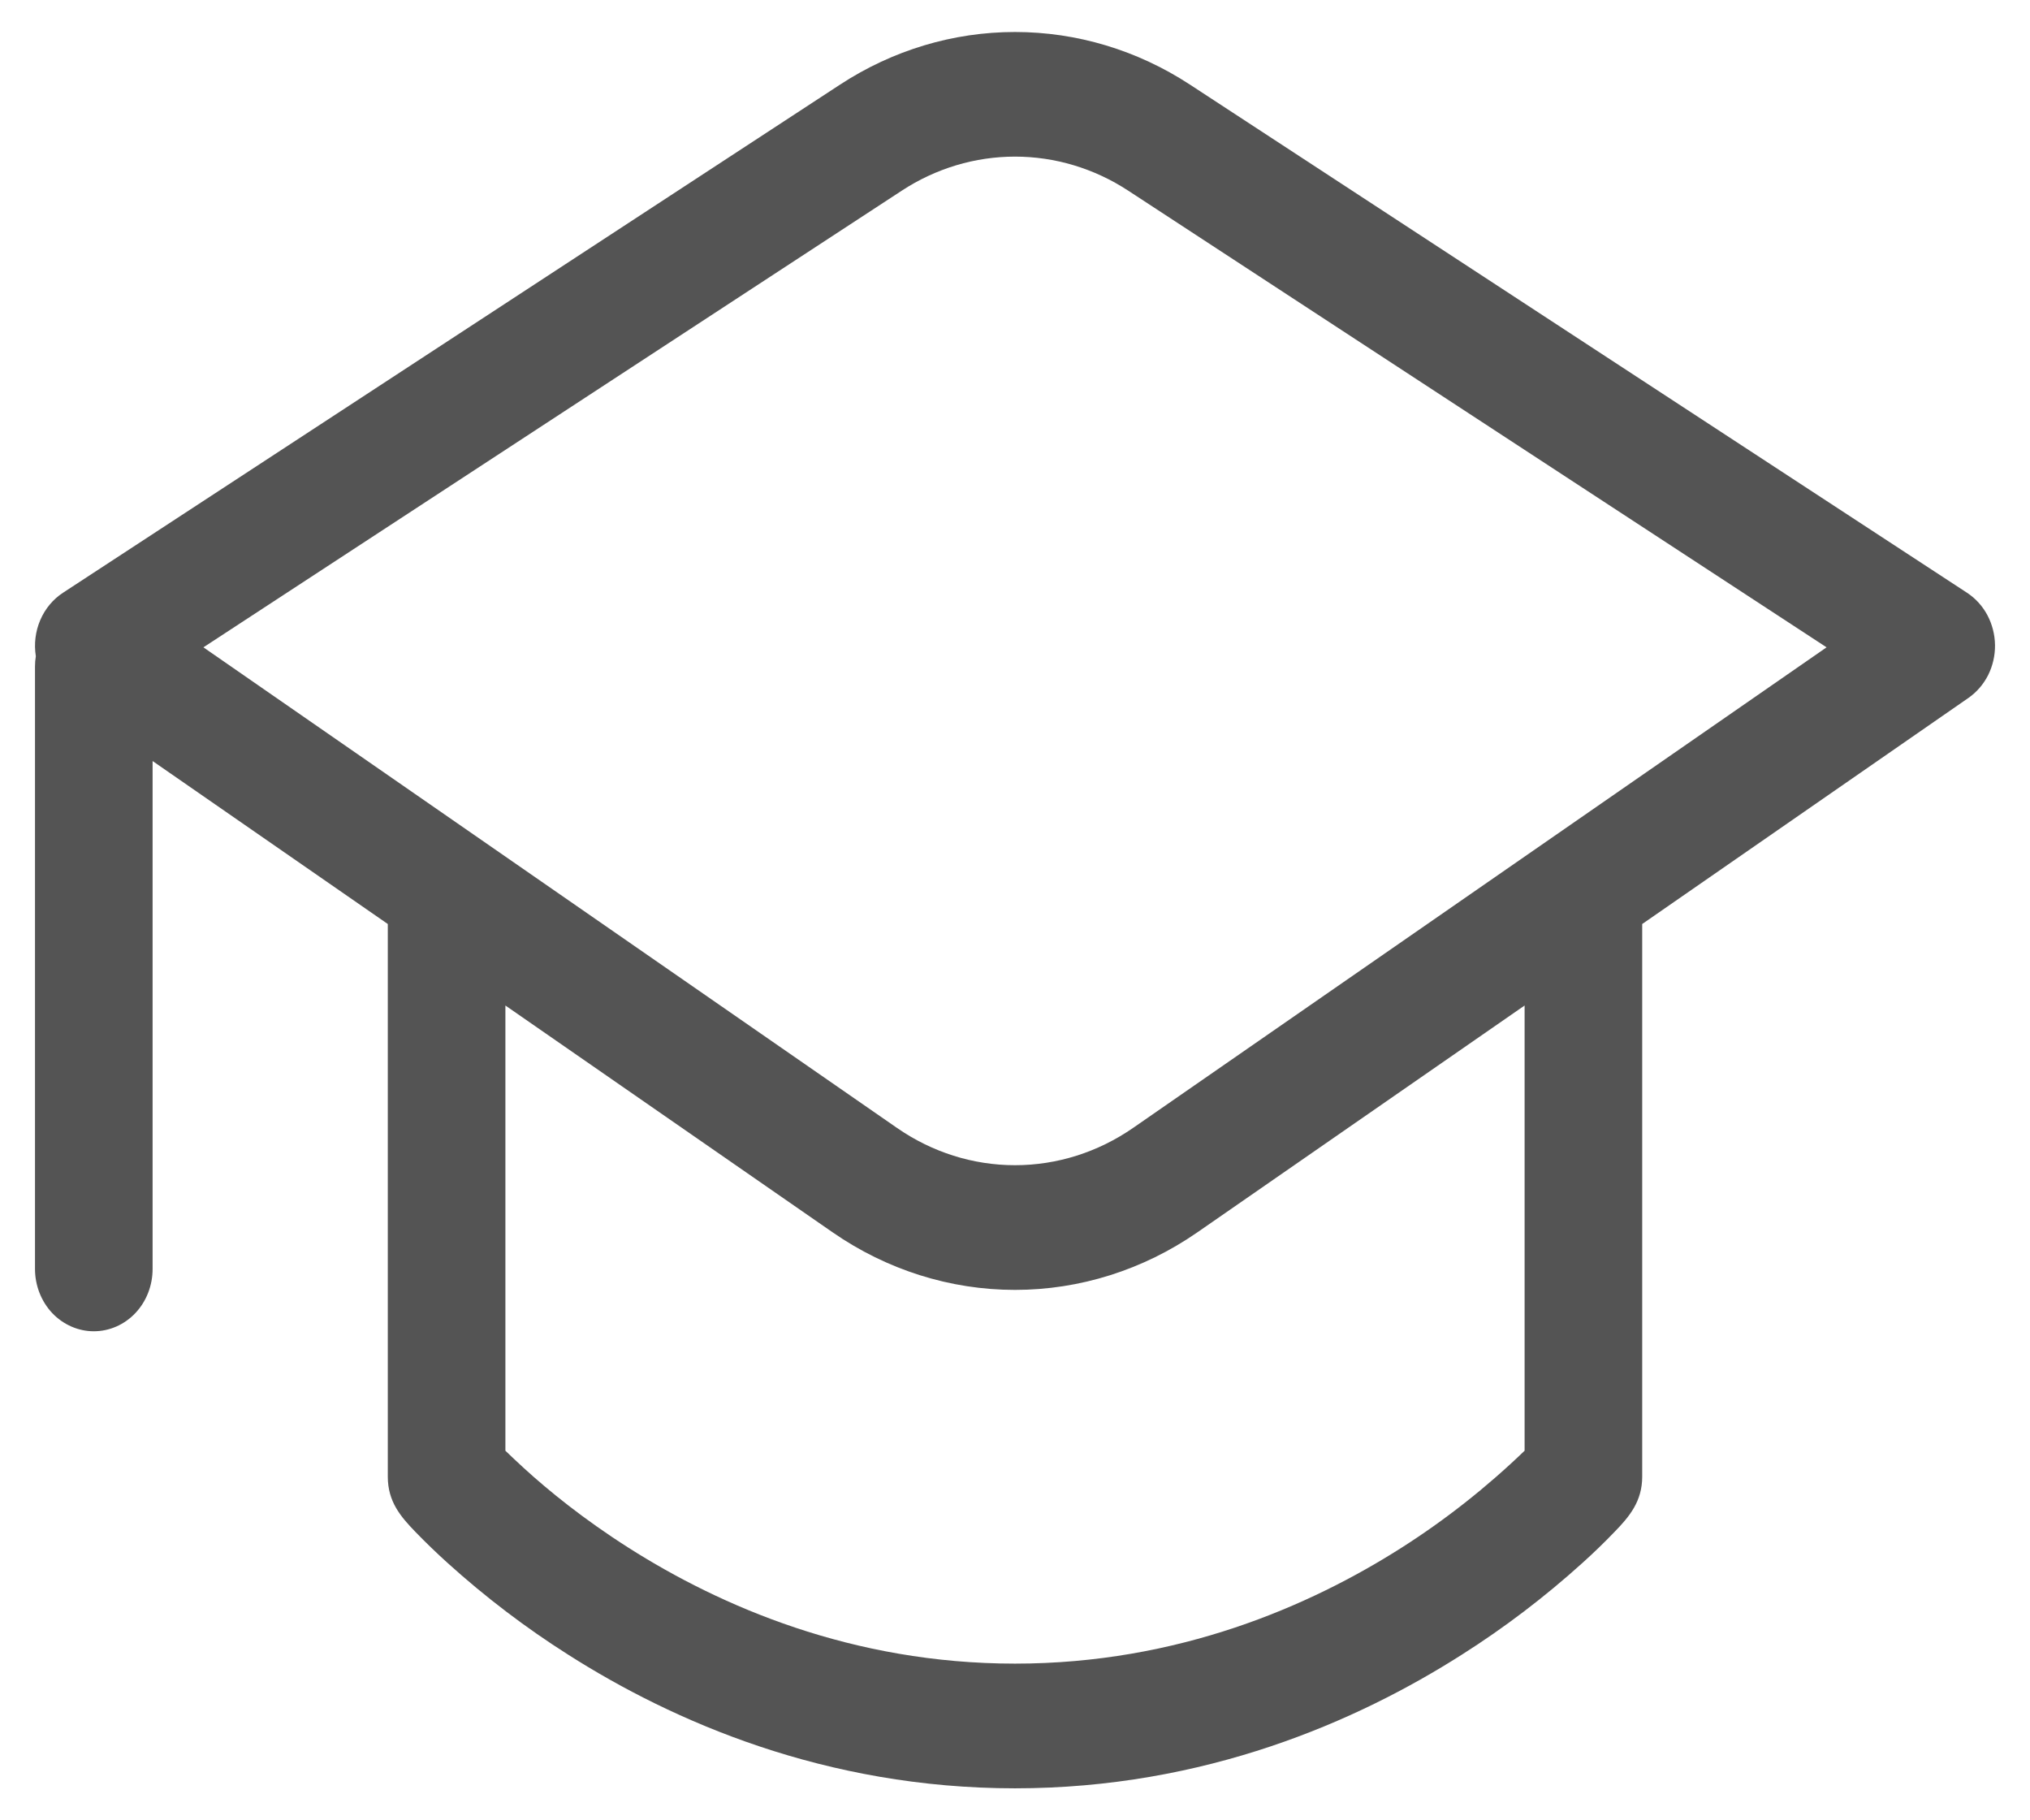 <svg width="29" height="26" viewBox="0 0 29 26" fill="none" xmlns="http://www.w3.org/2000/svg">
<path d="M12 1.209C12.752 0.717 13.617 0.457 14.5 0.457C15.383 0.457 16.248 0.717 17 1.209L28.101 8.467C28.221 8.546 28.321 8.655 28.391 8.786C28.46 8.916 28.498 9.063 28.5 9.213C28.502 9.363 28.468 9.51 28.402 9.643C28.335 9.775 28.238 9.887 28.12 9.969L23.46 13.198V21.092C23.46 21.443 23.278 21.662 23.064 21.881C22.917 22.034 22.764 22.182 22.606 22.324C22.067 22.811 21.49 23.25 20.882 23.635C19.39 24.585 17.212 25.543 14.5 25.543C11.79 25.543 9.61 24.585 8.118 23.635C7.51 23.25 6.933 22.811 6.394 22.324C6.236 22.181 6.083 22.034 5.935 21.881C5.723 21.662 5.54 21.448 5.54 21.092V13.198L2.18 10.87V18.125C2.18 18.361 2.092 18.588 1.934 18.755C1.777 18.921 1.563 19.015 1.34 19.015C1.118 19.015 0.904 18.921 0.746 18.755C0.589 18.588 0.5 18.361 0.5 18.125V9.521C0.5 9.469 0.504 9.42 0.512 9.373C0.484 9.198 0.506 9.018 0.575 8.857C0.644 8.696 0.757 8.56 0.899 8.467L12 1.209ZM7.22 14.362V20.721C7.293 20.792 7.382 20.876 7.487 20.972C7.825 21.281 8.329 21.694 8.982 22.109C10.29 22.94 12.172 23.762 14.5 23.762C16.83 23.762 18.711 22.94 20.018 22.109C20.647 21.709 21.237 21.244 21.78 20.721V14.362L17.105 17.602C16.331 18.138 15.425 18.424 14.5 18.424C13.575 18.424 12.669 18.138 11.895 17.602L7.22 14.362ZM16.117 2.723C15.631 2.405 15.071 2.237 14.5 2.237C13.929 2.237 13.369 2.405 12.883 2.723L2.906 9.246L12.815 16.111C13.316 16.458 13.901 16.643 14.5 16.643C15.099 16.643 15.684 16.458 16.186 16.111L26.094 9.246L16.117 2.723Z" fill="#545454"/>
</svg>
